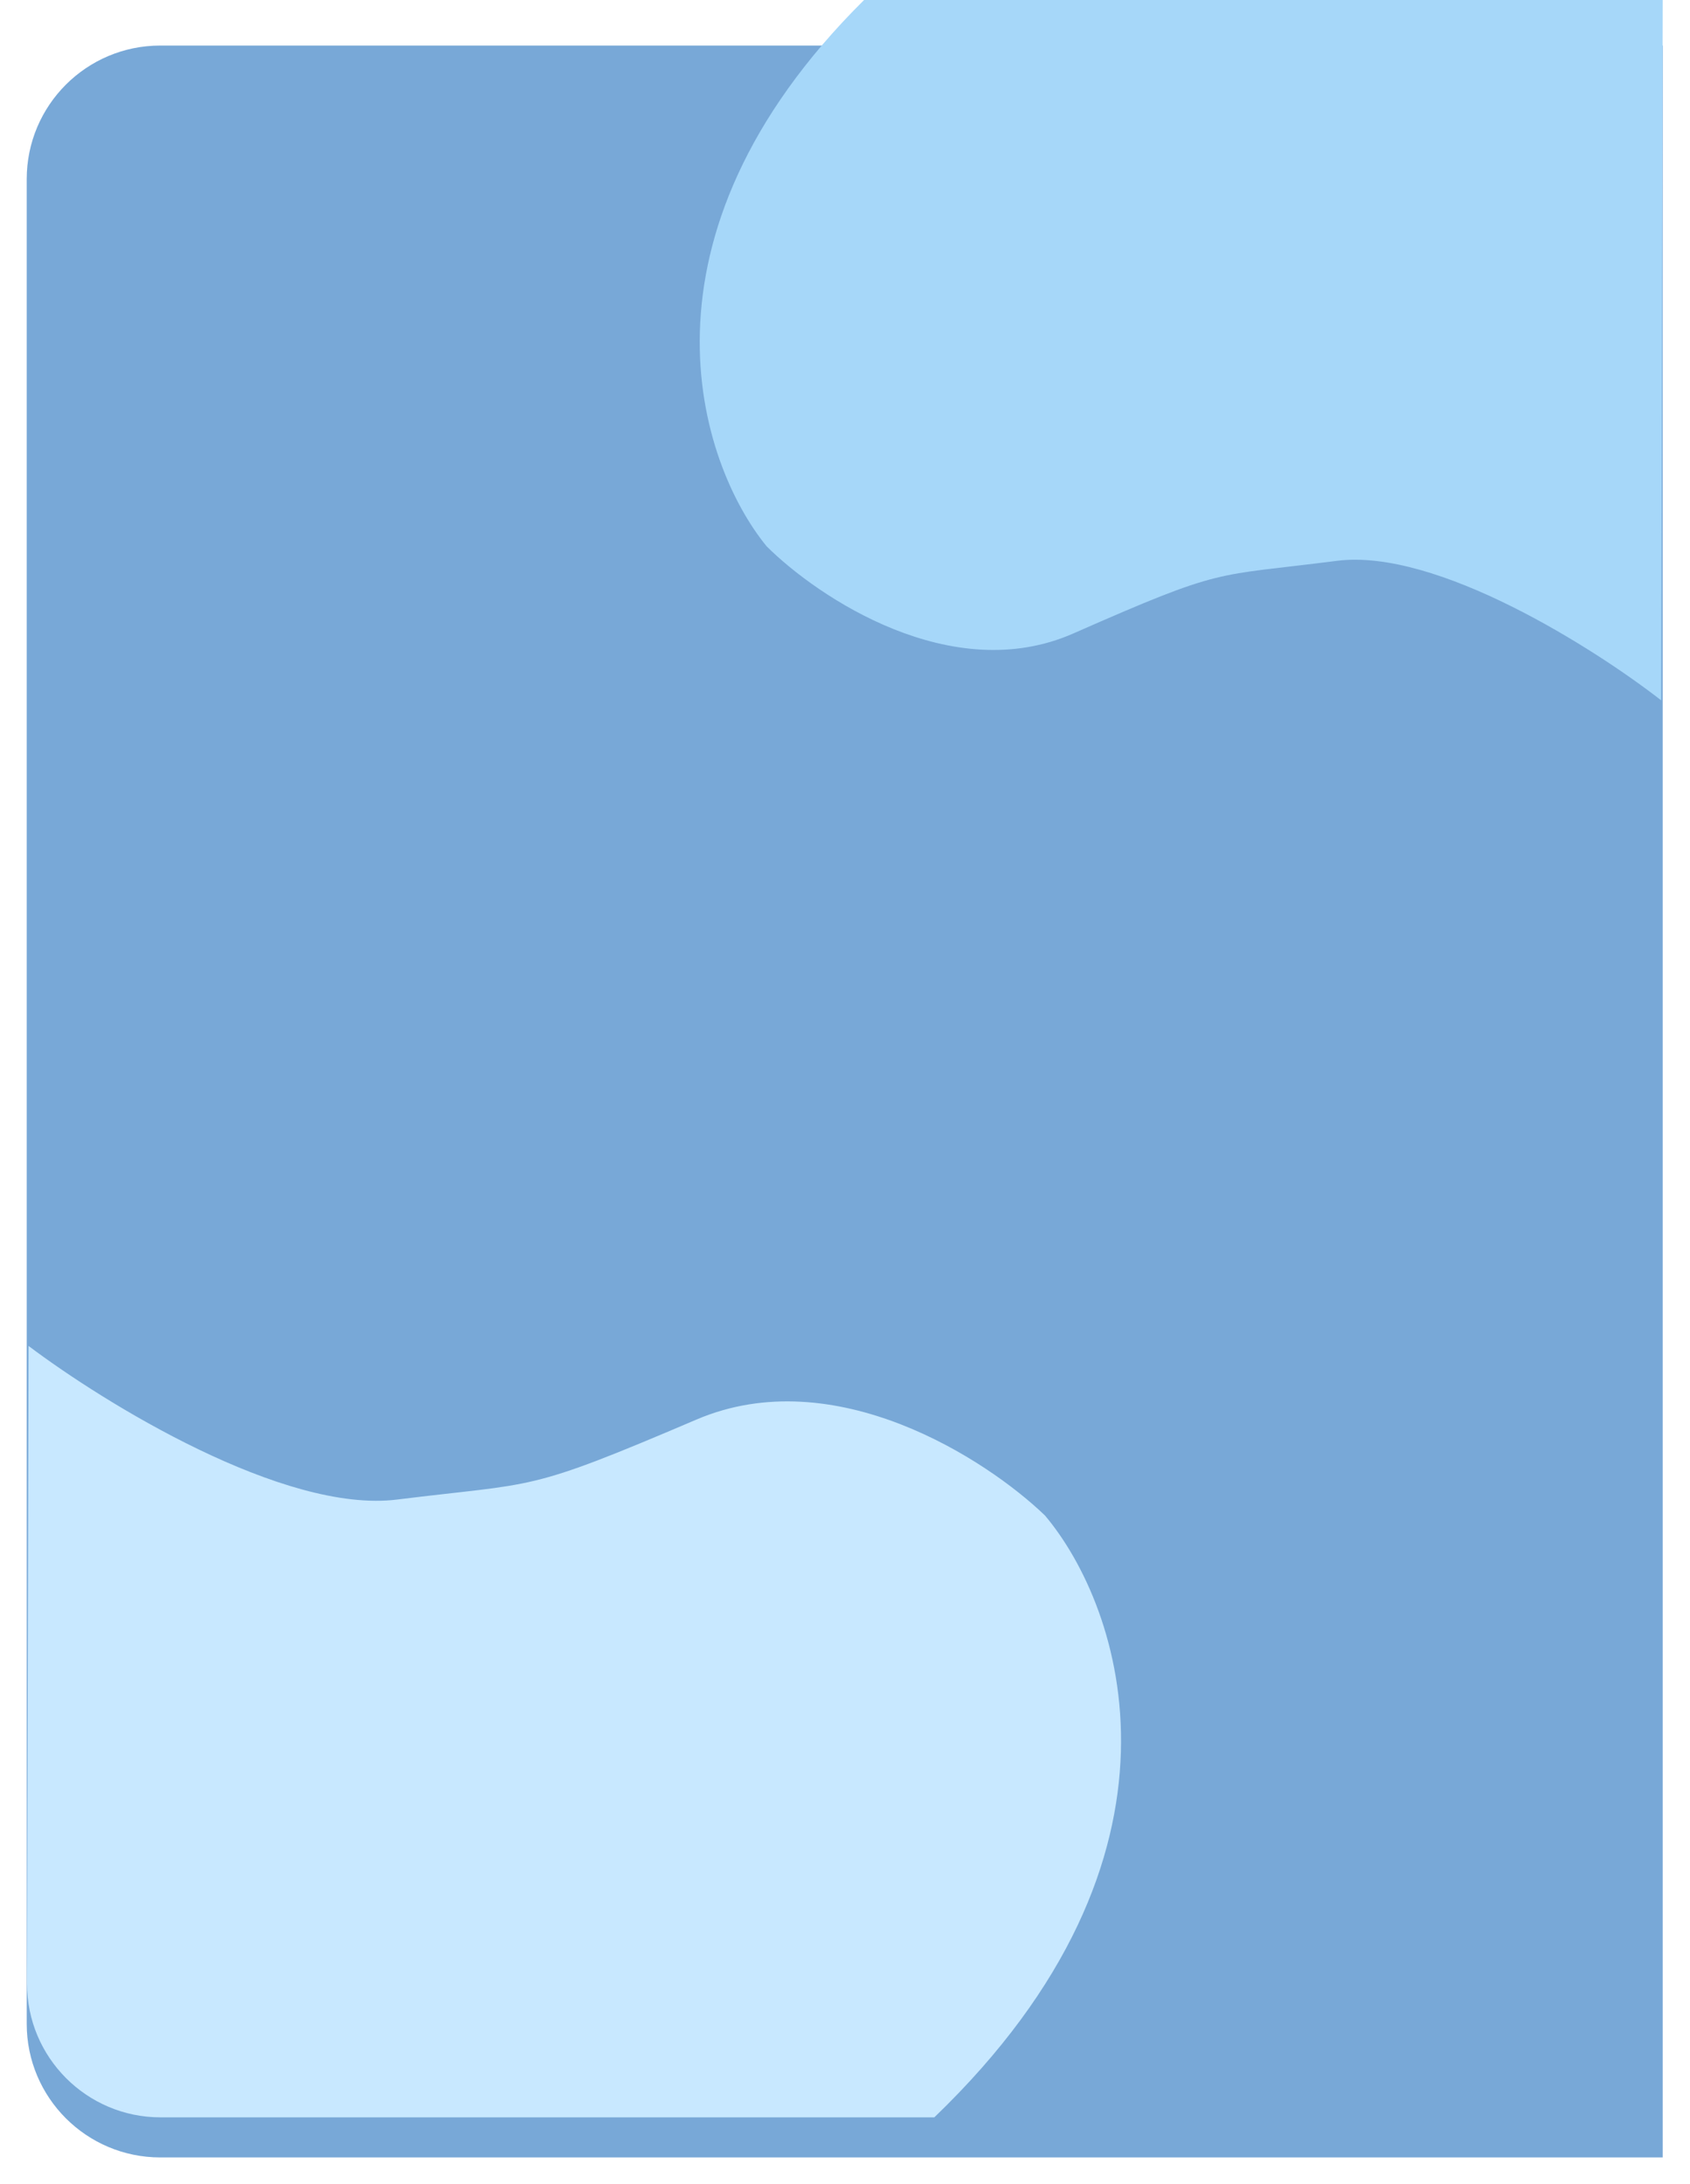 <svg width="253" height="327" viewBox="0 0 253 327" fill="none" xmlns="http://www.w3.org/2000/svg">
<g filter="url(#filter0_d_589_27)">
<path d="M4 20.819C4 9.773 12.954 0.819 24 0.819H248.917V317H24C12.954 317 4 308.046 4 297V20.819Z" fill="#78A8D7"/>
</g>
<path d="M59.435 224.507C42.478 226.616 15.594 210.05 4.272 201.504L4.047 296.953C4.021 308.017 12.983 317 24.047 317H139.87C180.74 277.703 167.95 240.562 156.446 226.903C147.66 218.437 124.924 203.708 104.272 212.526C78.457 223.549 80.631 221.871 59.435 224.507Z" fill="#C8E8FF"/>
<path d="M200.135 83.965C215.056 82.051 238.715 97.089 248.678 104.847L248.917 -0H129.352C93.386 35.674 104.641 69.391 114.765 81.79C122.497 89.476 142.504 102.846 160.678 94.841C183.395 84.835 181.482 86.358 200.135 83.965Z" fill="#A6D7F9"/>
<defs>
<filter id="filter0_d_589_27" x="0" y="0.819" width="252.917" height="326.181" filterUnits="userSpaceOnUse" color-interpolation-filters="sRGB">
<feFlood flood-opacity="0" result="BackgroundImageFix"/>
<feColorMatrix in="SourceAlpha" type="matrix" values="0 0 0 0 0 0 0 0 0 0 0 0 0 0 0 0 0 0 127 0" result="hardAlpha"/>
<feOffset dy="6"/>
<feGaussianBlur stdDeviation="2"/>
<feComposite in2="hardAlpha" operator="out"/>
<feColorMatrix type="matrix" values="0 0 0 0 0 0 0 0 0 0 0 0 0 0 0 0 0 0 0.25 0"/>
<feBlend mode="normal" in2="BackgroundImageFix" result="effect1_dropShadow_589_27"/>
<feBlend mode="normal" in="SourceGraphic" in2="effect1_dropShadow_589_27" result="shape"/>
</filter>
</defs>
</svg>
